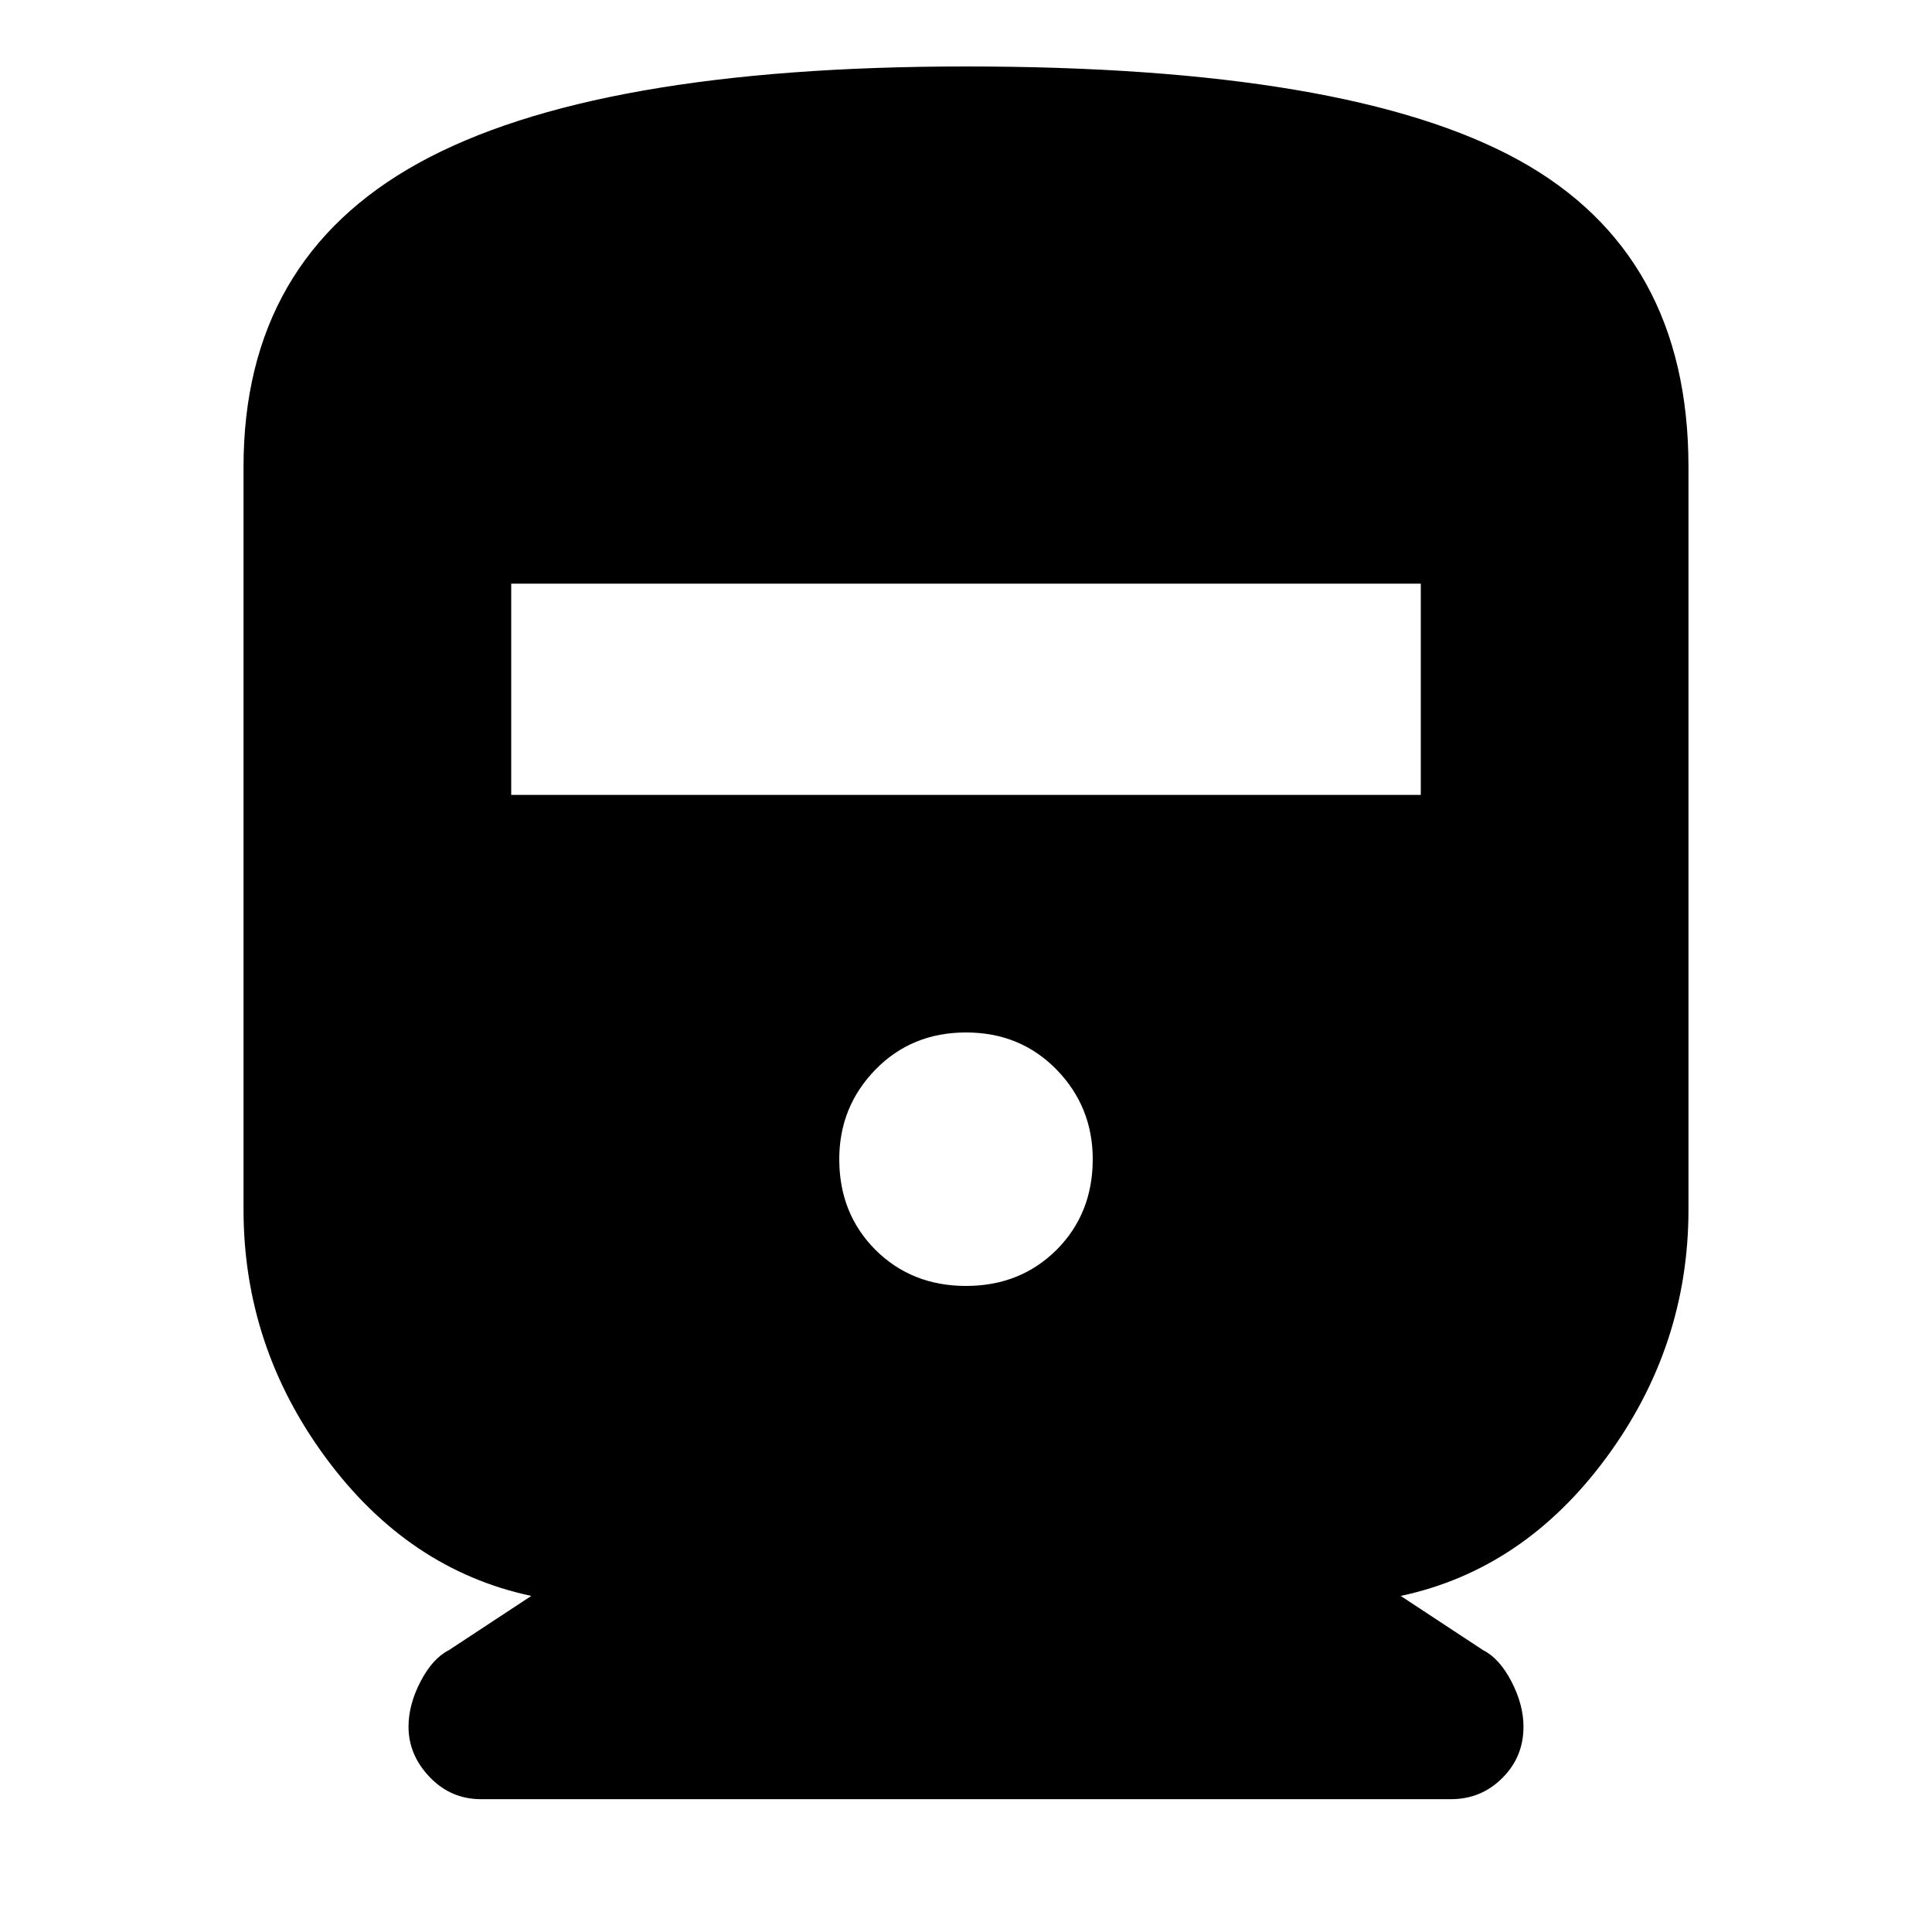 <svg xmlns="http://www.w3.org/2000/svg" height="20" width="20"><path d="M4.229 17.875Q4.229 17.646 4.354 17.406Q4.479 17.167 4.646 17.083L5.5 16.521Q4.229 16.25 3.375 15.094Q2.521 13.938 2.521 12.521V4.833Q2.521 2.688 4.333 1.688Q6.146 0.688 10 0.688Q13.958 0.688 15.719 1.656Q17.479 2.625 17.479 4.833V12.521Q17.479 13.938 16.625 15.094Q15.771 16.25 14.5 16.521L15.354 17.083Q15.521 17.167 15.646 17.406Q15.771 17.646 15.771 17.875Q15.771 18.188 15.552 18.406Q15.333 18.625 15.021 18.625H4.979Q4.667 18.625 4.448 18.396Q4.229 18.167 4.229 17.875ZM5.292 8.229H14.708V6.042H5.292ZM10 13.312Q10.562 13.312 10.938 12.938Q11.312 12.562 11.312 12Q11.312 11.458 10.938 11.073Q10.562 10.688 10 10.688Q9.438 10.688 9.062 11.073Q8.688 11.458 8.688 12Q8.688 12.562 9.062 12.938Q9.438 13.312 10 13.312Z"/></svg>